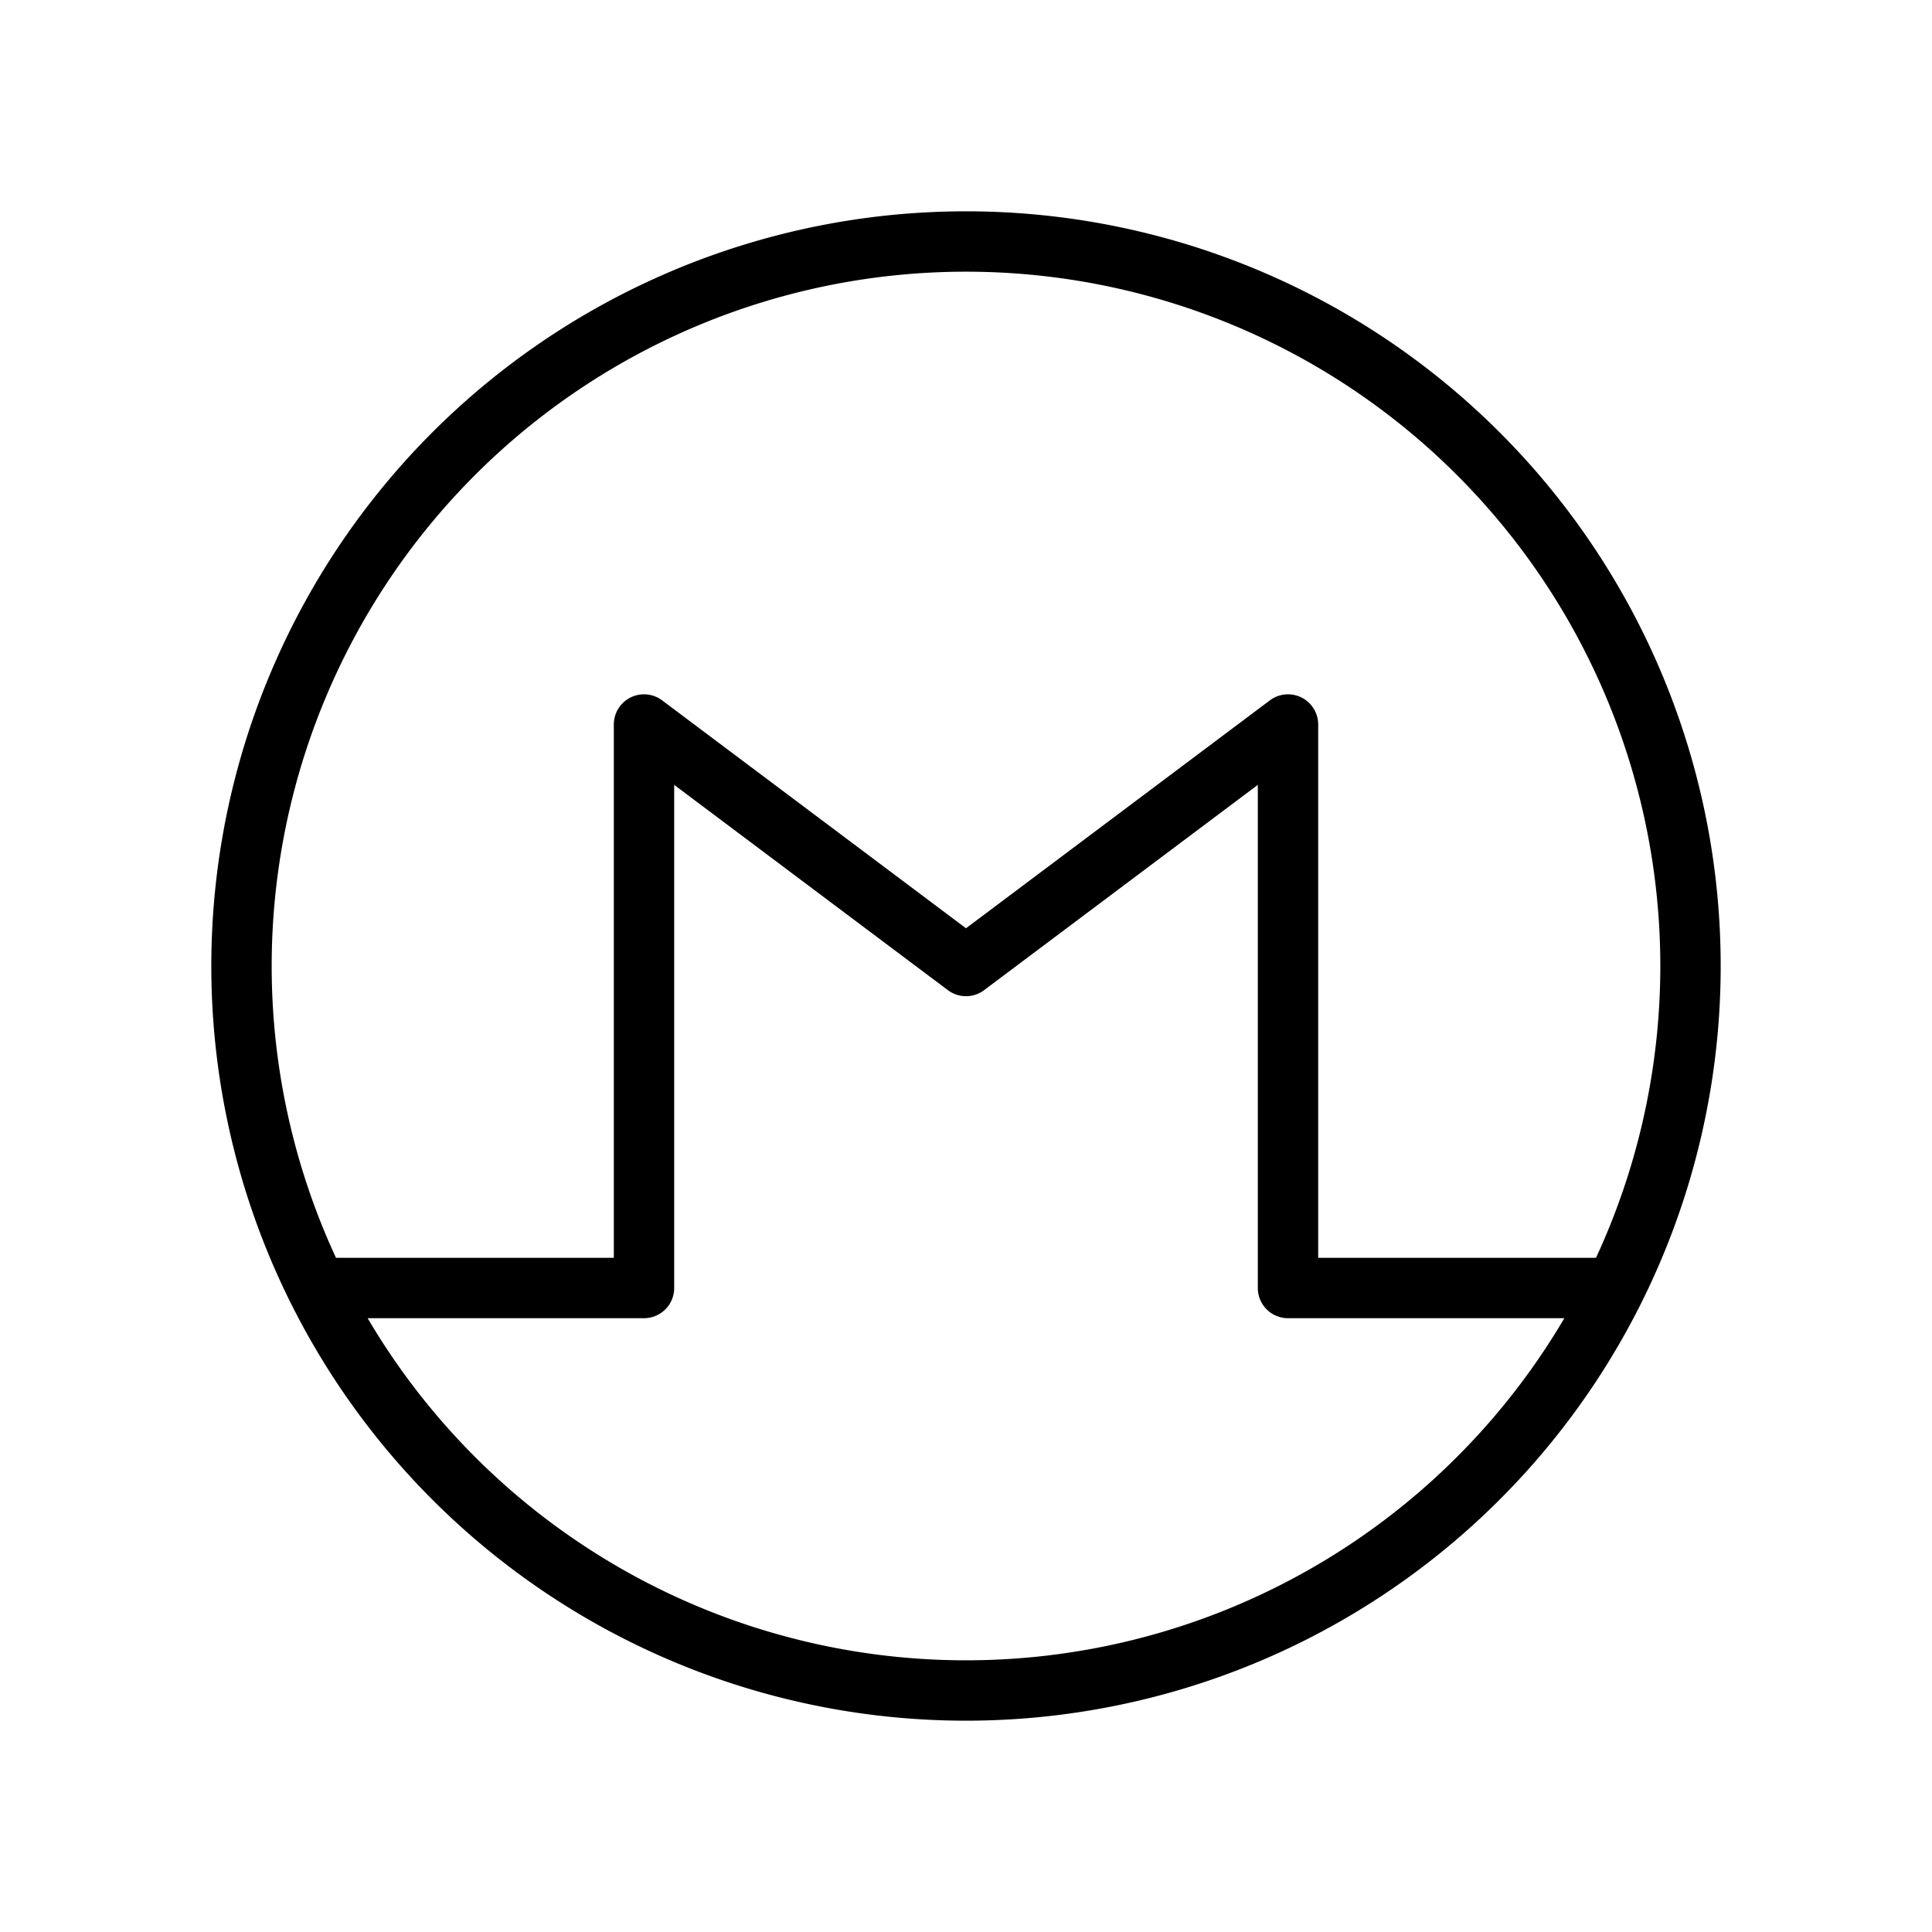 <svg id="Line" xmlns="http://www.w3.org/2000/svg" viewBox="0 0 24 24" width="96" height="96"><path id="primary" d="M21,12a9,9,0,1,1-9-9A9,9,0,0,1,21,12Zm-1,4H16V9l-4,3L8,9v7H4" style="fill: none; stroke: currentColor;color:currentColor; stroke-linecap: round; stroke-linejoin: round; stroke-width: 0.75;"></path></svg>